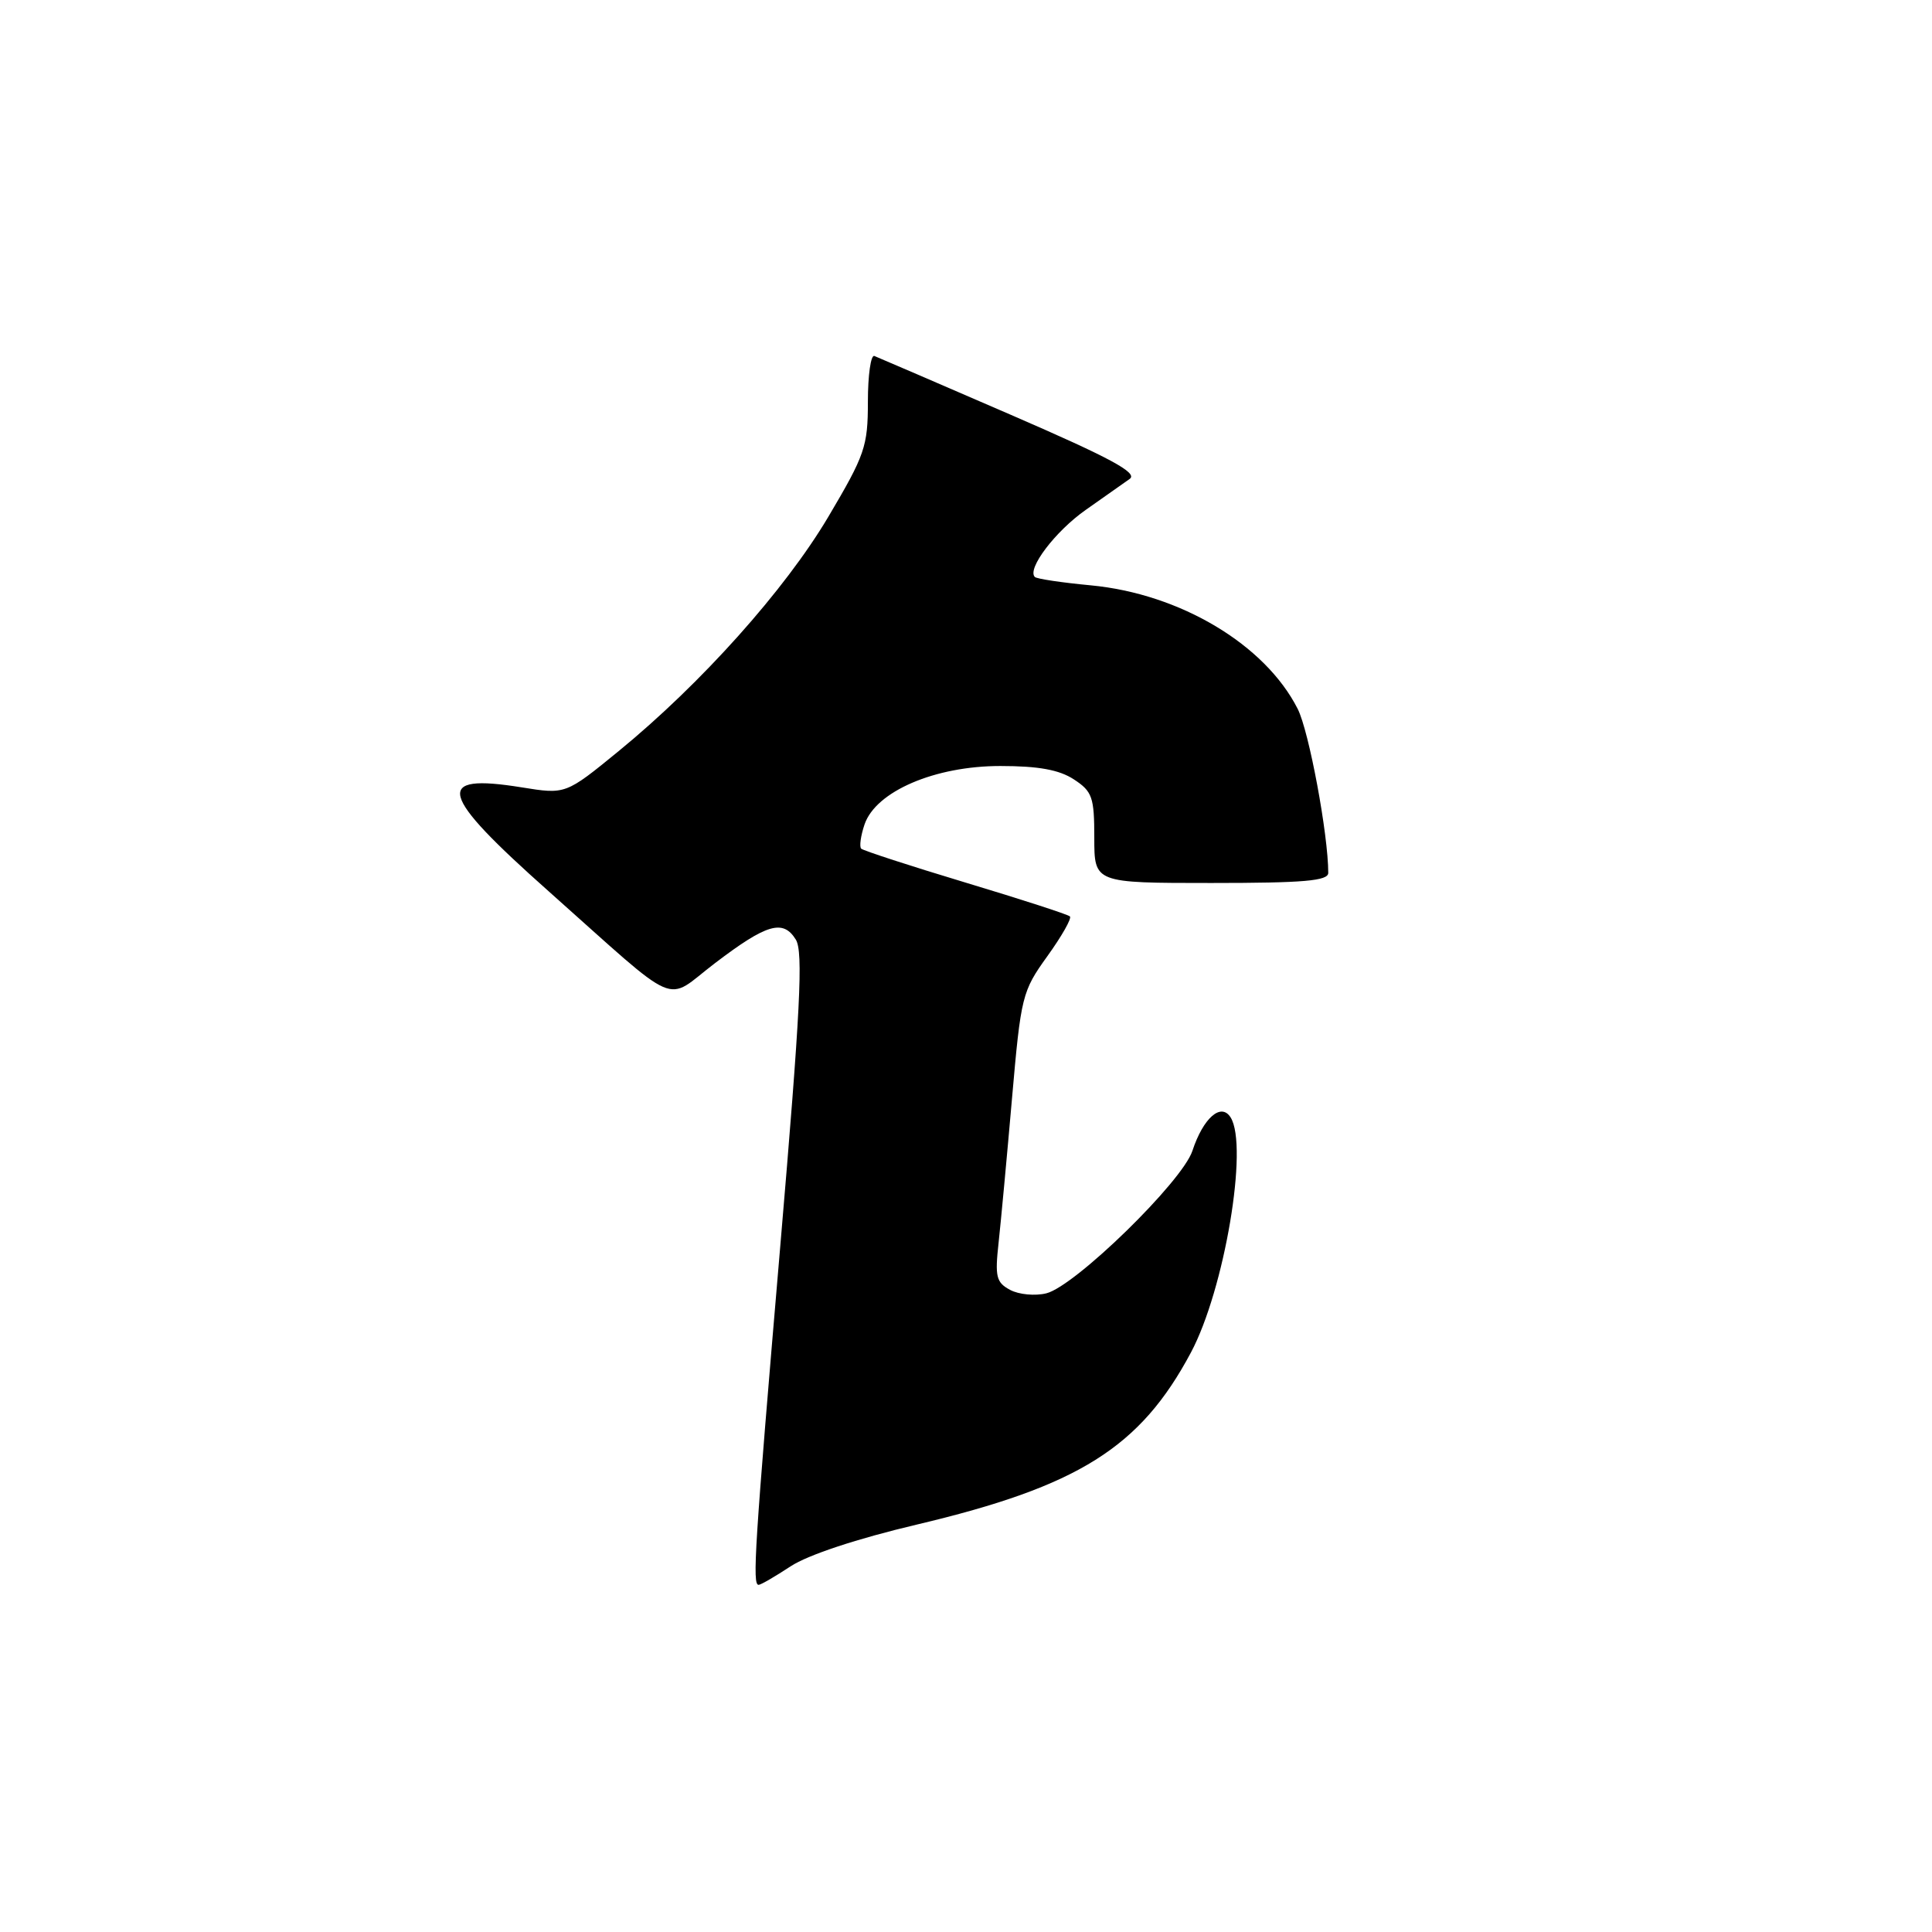 <?xml version="1.0" encoding="UTF-8" standalone="no"?>
<!DOCTYPE svg PUBLIC "-//W3C//DTD SVG 1.1//EN" "http://www.w3.org/Graphics/SVG/1.1/DTD/svg11.dtd" >
<svg xmlns="http://www.w3.org/2000/svg" xmlns:xlink="http://www.w3.org/1999/xlink" version="1.1" viewBox="0 0 256 256">
 <g >
 <path fill="currentColor"
d=" M 104.77 207.54 C 107.05 206.04 113.57 203.88 121.50 202.01 C 142.91 196.94 151.09 191.81 157.80 179.22 C 162.24 170.90 165.46 151.85 163.06 148.06 C 161.80 146.06 159.44 148.12 158.00 152.49 C 156.66 156.57 142.46 170.42 138.65 171.37 C 137.17 171.74 135.01 171.54 133.85 170.92 C 132.00 169.93 131.82 169.18 132.32 164.65 C 132.63 161.82 133.43 153.20 134.10 145.50 C 135.28 131.98 135.44 131.34 138.78 126.70 C 140.68 124.06 142.03 121.69 141.77 121.43 C 141.51 121.17 135.29 119.16 127.95 116.95 C 120.61 114.74 114.38 112.71 114.11 112.45 C 113.85 112.18 114.05 110.73 114.56 109.23 C 116.06 104.86 123.87 101.50 132.54 101.50 C 137.60 101.50 140.35 102.00 142.29 103.27 C 144.74 104.87 145.00 105.63 145.00 111.02 C 145.00 117.00 145.00 117.00 160.50 117.00 C 172.79 117.00 176.00 116.72 176.00 115.66 C 176.00 110.59 173.45 96.88 171.95 93.93 C 167.63 85.40 156.37 78.68 144.53 77.56 C 140.70 77.20 137.36 76.70 137.12 76.45 C 136.05 75.38 139.84 70.39 143.87 67.56 C 146.27 65.88 148.89 64.03 149.69 63.46 C 150.81 62.66 147.20 60.71 133.93 54.96 C 124.46 50.86 116.33 47.35 115.86 47.17 C 115.39 46.98 115.00 49.71 115.00 53.23 C 115.00 59.16 114.61 60.28 109.75 68.49 C 104.00 78.18 92.91 90.58 81.97 99.53 C 74.95 105.27 74.95 105.27 69.13 104.33 C 57.39 102.44 58.08 105.11 72.70 118.10 C 90.53 133.96 87.90 132.82 94.73 127.63 C 101.59 122.41 103.76 121.77 105.45 124.50 C 106.45 126.12 106.06 133.79 103.40 165.00 C 99.97 205.26 99.67 210.00 100.52 210.00 C 100.81 210.00 102.72 208.89 104.77 207.54 Z "/>
</g>
</svg>